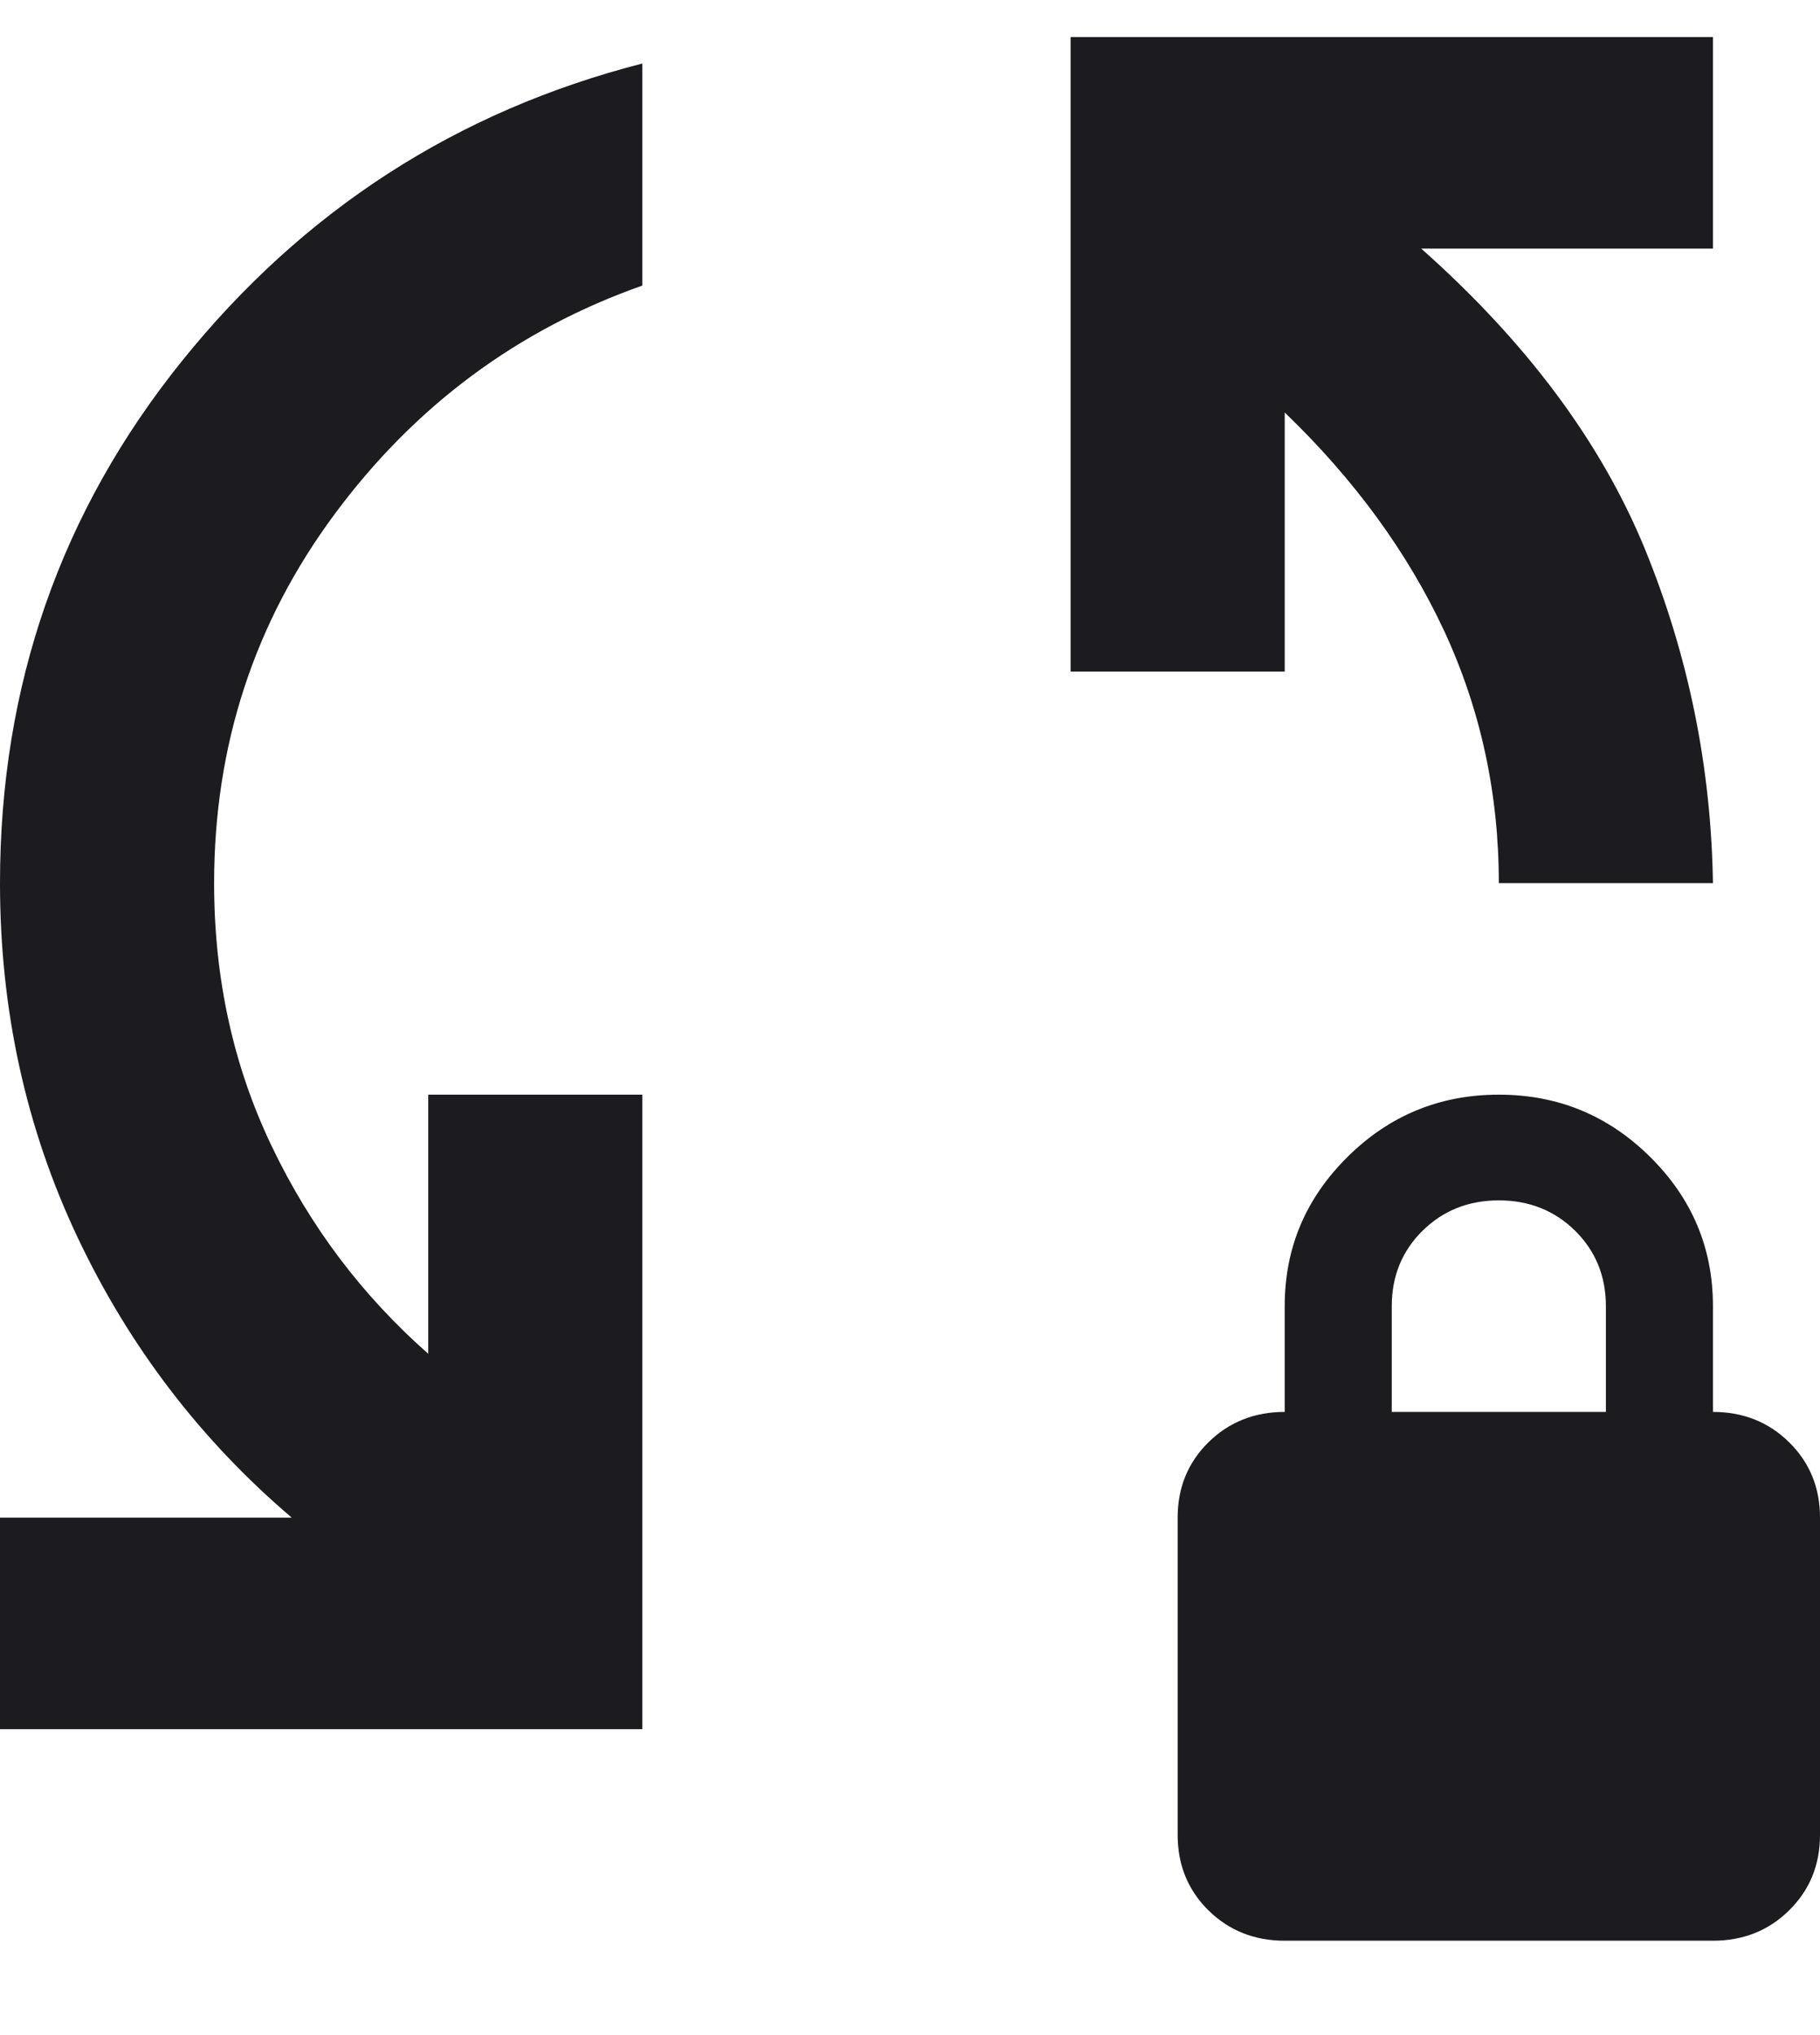 <svg width="17" height="19" viewBox="0 0 17 19" fill="none" xmlns="http://www.w3.org/2000/svg">
<path d="M0 16.144V14.169H2.725C1.875 13.445 1.208 12.573 0.725 11.553C0.242 10.532 0 9.43 0 8.245C0 6.402 0.567 4.777 1.7 3.37C2.833 1.963 4.267 1.037 6 0.593V2.666C4.833 3.078 3.875 3.789 3.125 4.801C2.375 5.813 2 6.961 2 8.245C2 9.134 2.179 9.952 2.538 10.701C2.896 11.45 3.383 12.096 4 12.639V10.22H6V16.144H0ZM14 8.245C14 7.406 13.829 6.62 13.488 5.887C13.146 5.155 12.65 4.476 12 3.851V6.27H10V0.346H16V2.321H13.275C14.258 3.193 14.954 4.127 15.363 5.122C15.771 6.118 15.983 7.159 16 8.245H14ZM12 18.119C11.717 18.119 11.479 18.024 11.287 17.835C11.096 17.646 11 17.411 11 17.131V14.169C11 13.889 11.096 13.655 11.287 13.466C11.479 13.277 11.717 13.182 12 13.182V12.194C12 11.651 12.196 11.187 12.588 10.8C12.979 10.413 13.45 10.22 14 10.22C14.55 10.22 15.021 10.413 15.412 10.8C15.804 11.187 16 11.651 16 12.194V13.182C16.283 13.182 16.521 13.277 16.712 13.466C16.904 13.655 17 13.889 17 14.169V17.131C17 17.411 16.904 17.646 16.712 17.835C16.521 18.024 16.283 18.119 16 18.119H12ZM13 13.182H15V12.194C15 11.915 14.904 11.68 14.713 11.491C14.521 11.302 14.283 11.207 14 11.207C13.717 11.207 13.479 11.302 13.287 11.491C13.096 11.68 13 11.915 13 12.194V13.182Z" fill="#1C1B1F"/>
</svg>
